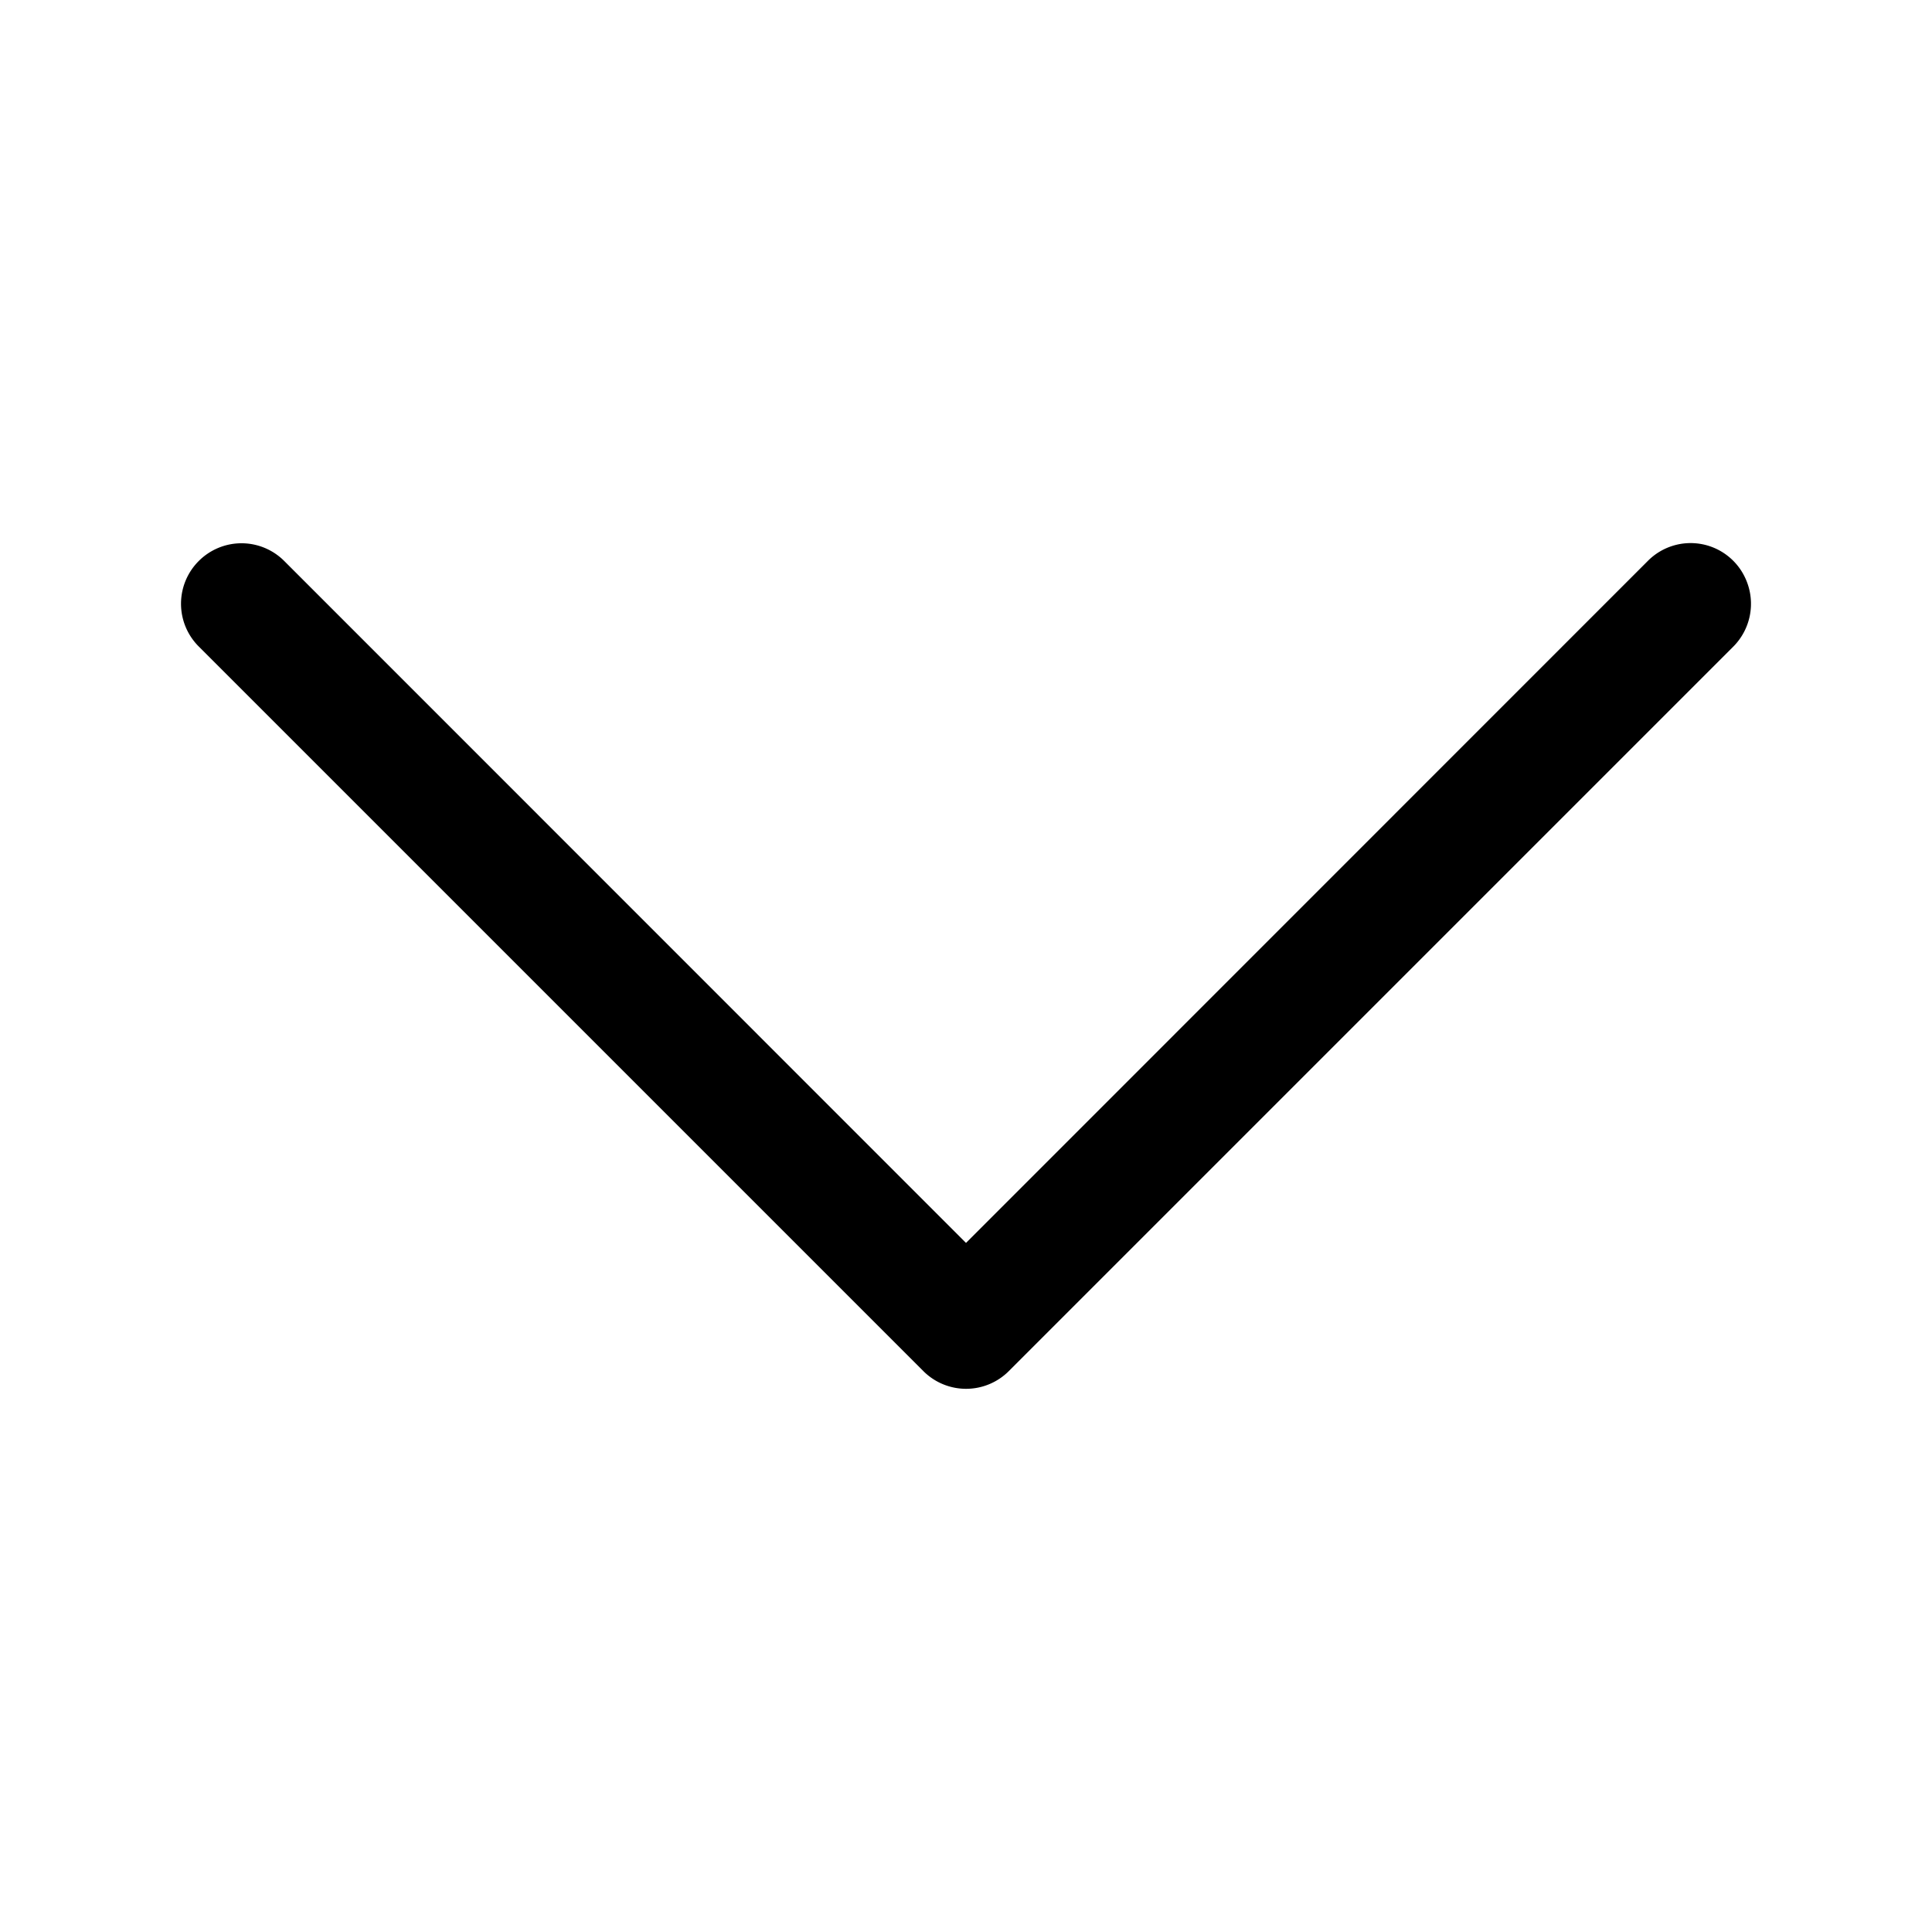 <svg width="12" height="12" fill="none" xmlns="http://www.w3.org/2000/svg"><path fill-rule="evenodd" clip-rule="evenodd" d="M1.235 3.484a.375.375 0 01.53 0L6 7.72l4.235-4.236a.374.374 0 01.612.122.377.377 0 01-.081.41l-4.5 4.5a.375.375 0 01-.531 0l-4.5-4.5a.375.375 0 010-.532z" fill="#000"/></svg>